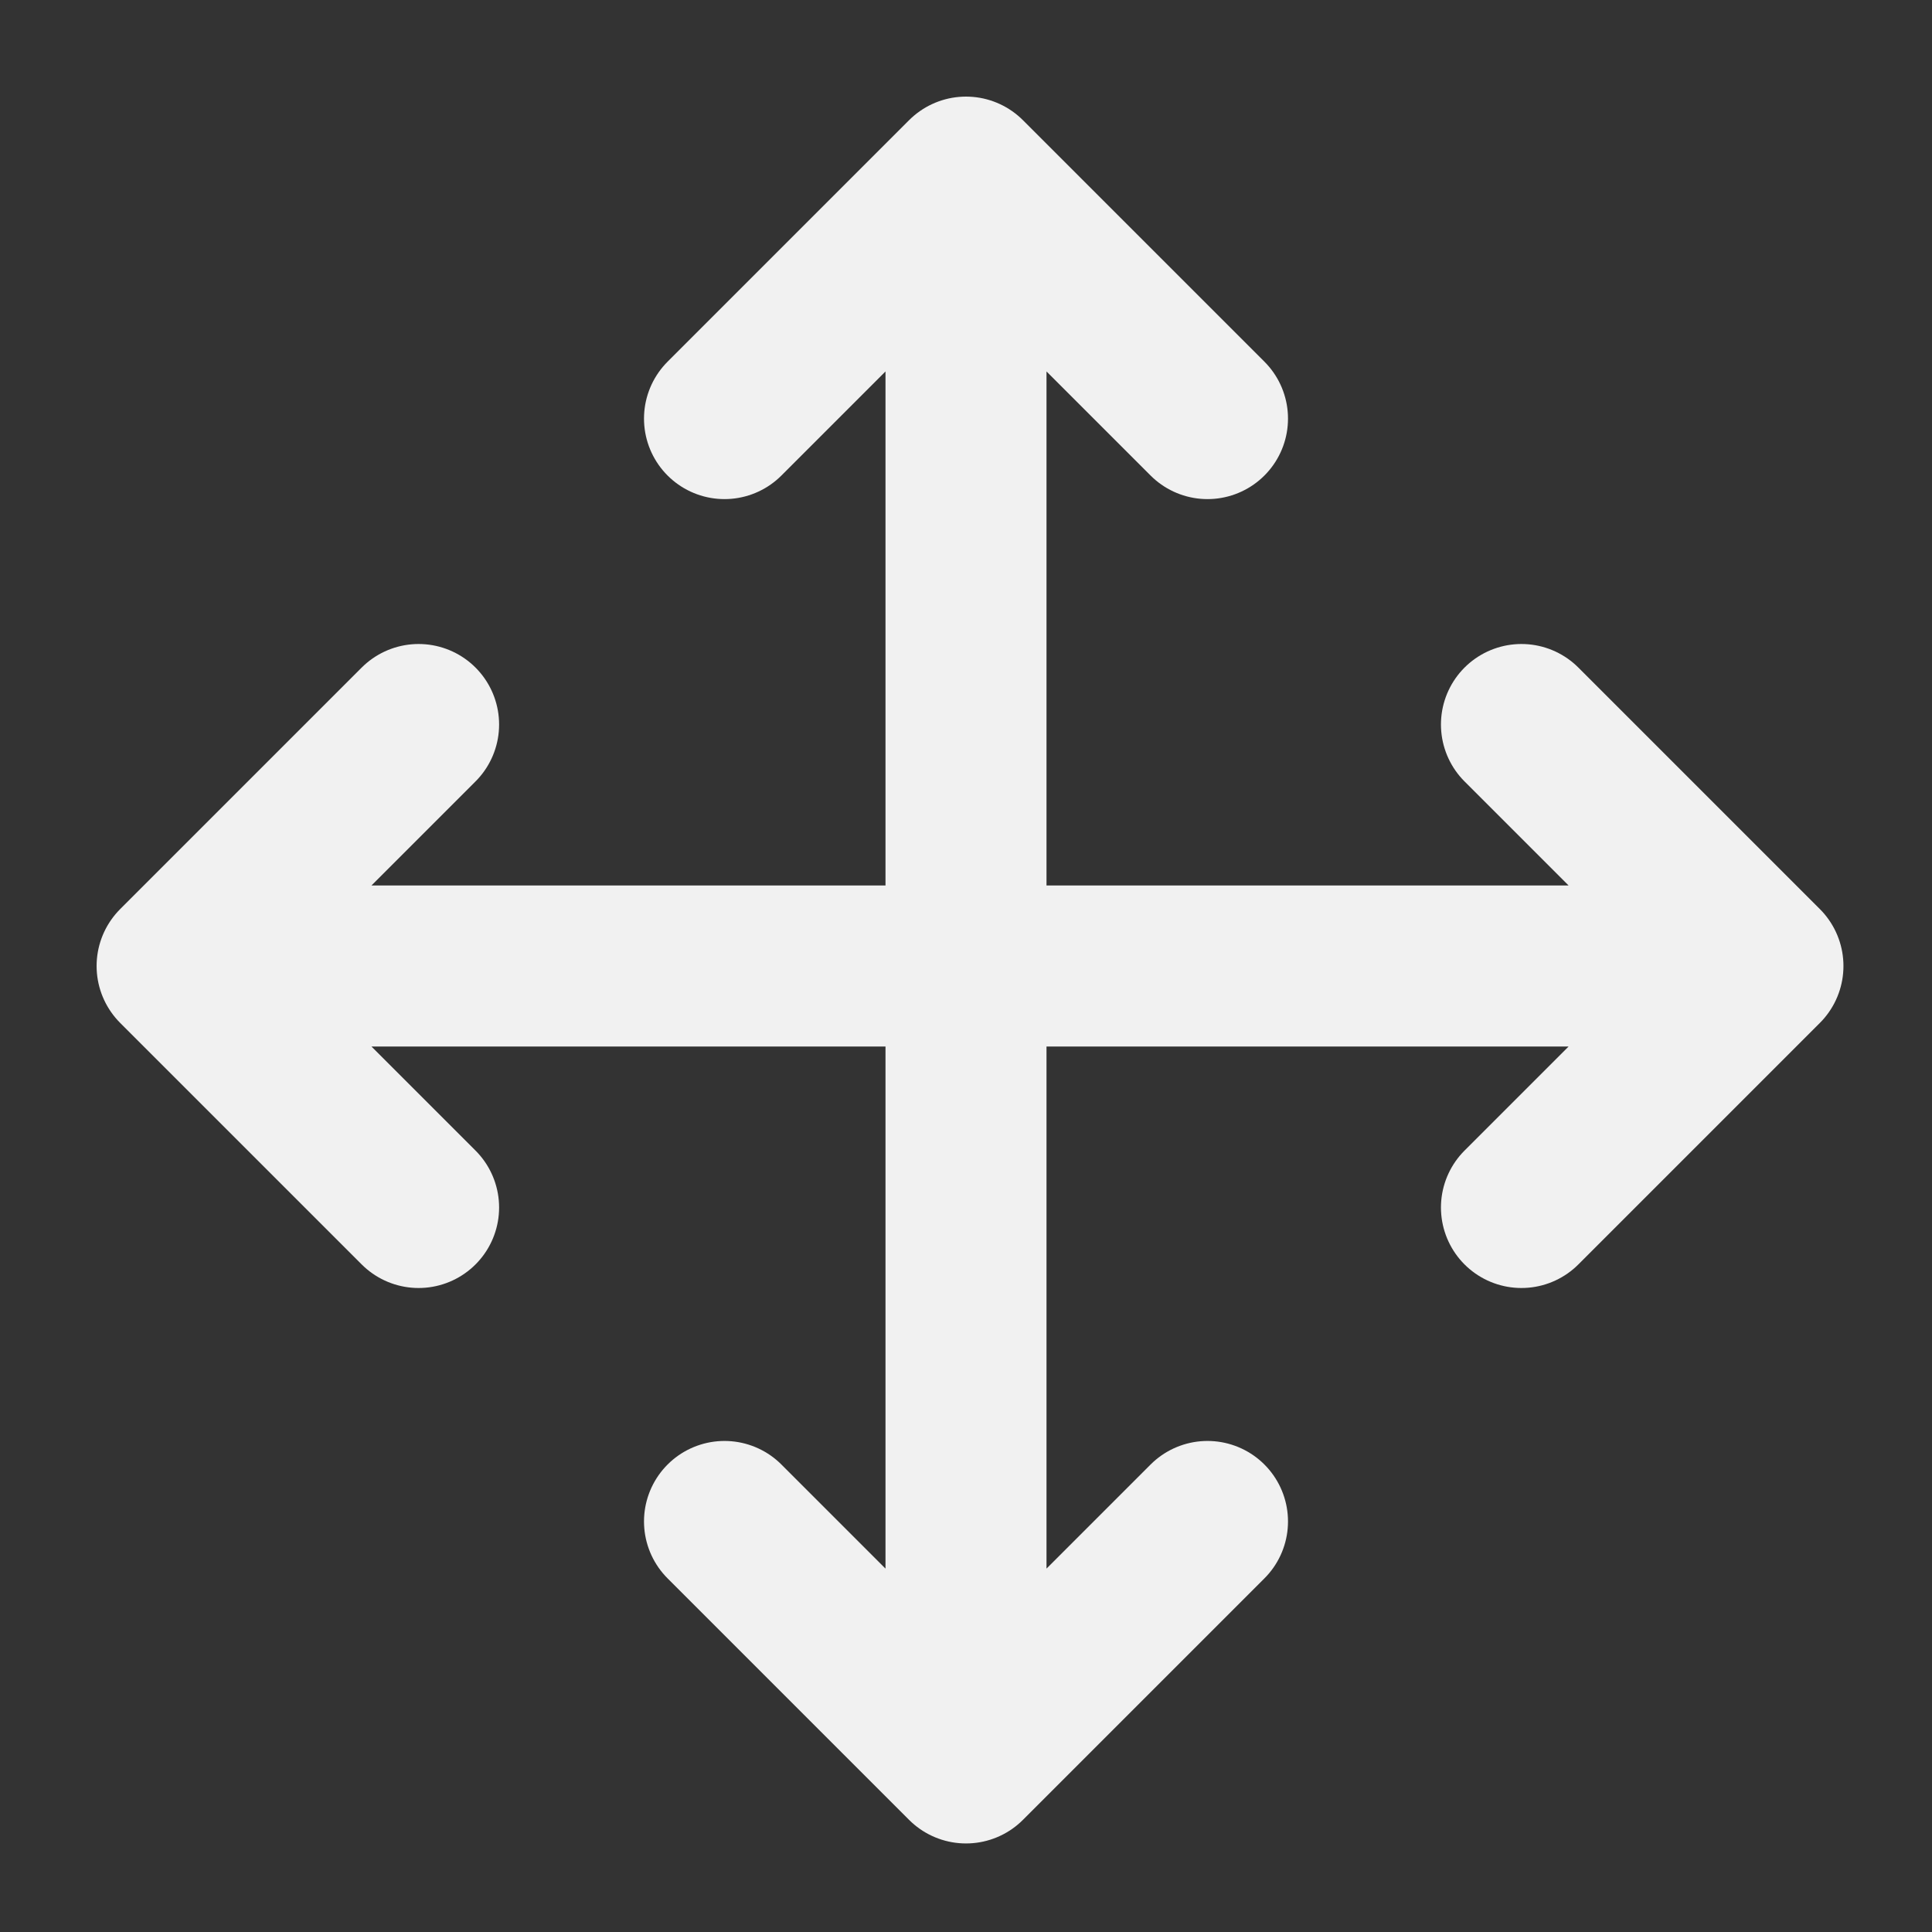 <svg xmlns="http://www.w3.org/2000/svg" width="16" height="16" viewBox="0 0 24 24" fill="none" stroke="#f1f1f1" stroke-width="2" stroke-linecap="round" stroke-linejoin="round"><rect x="0" y="0" width="24" height="24" fill="#333333" stroke="none"/><path d="M5.2 9l-3 3 3 3M9 5.2l3-3 3 3M15 18.9l-3 3-3-3M18.9 9l3 3-3 3M3.3 12h17.4M12 3.2v17.6"/></svg>